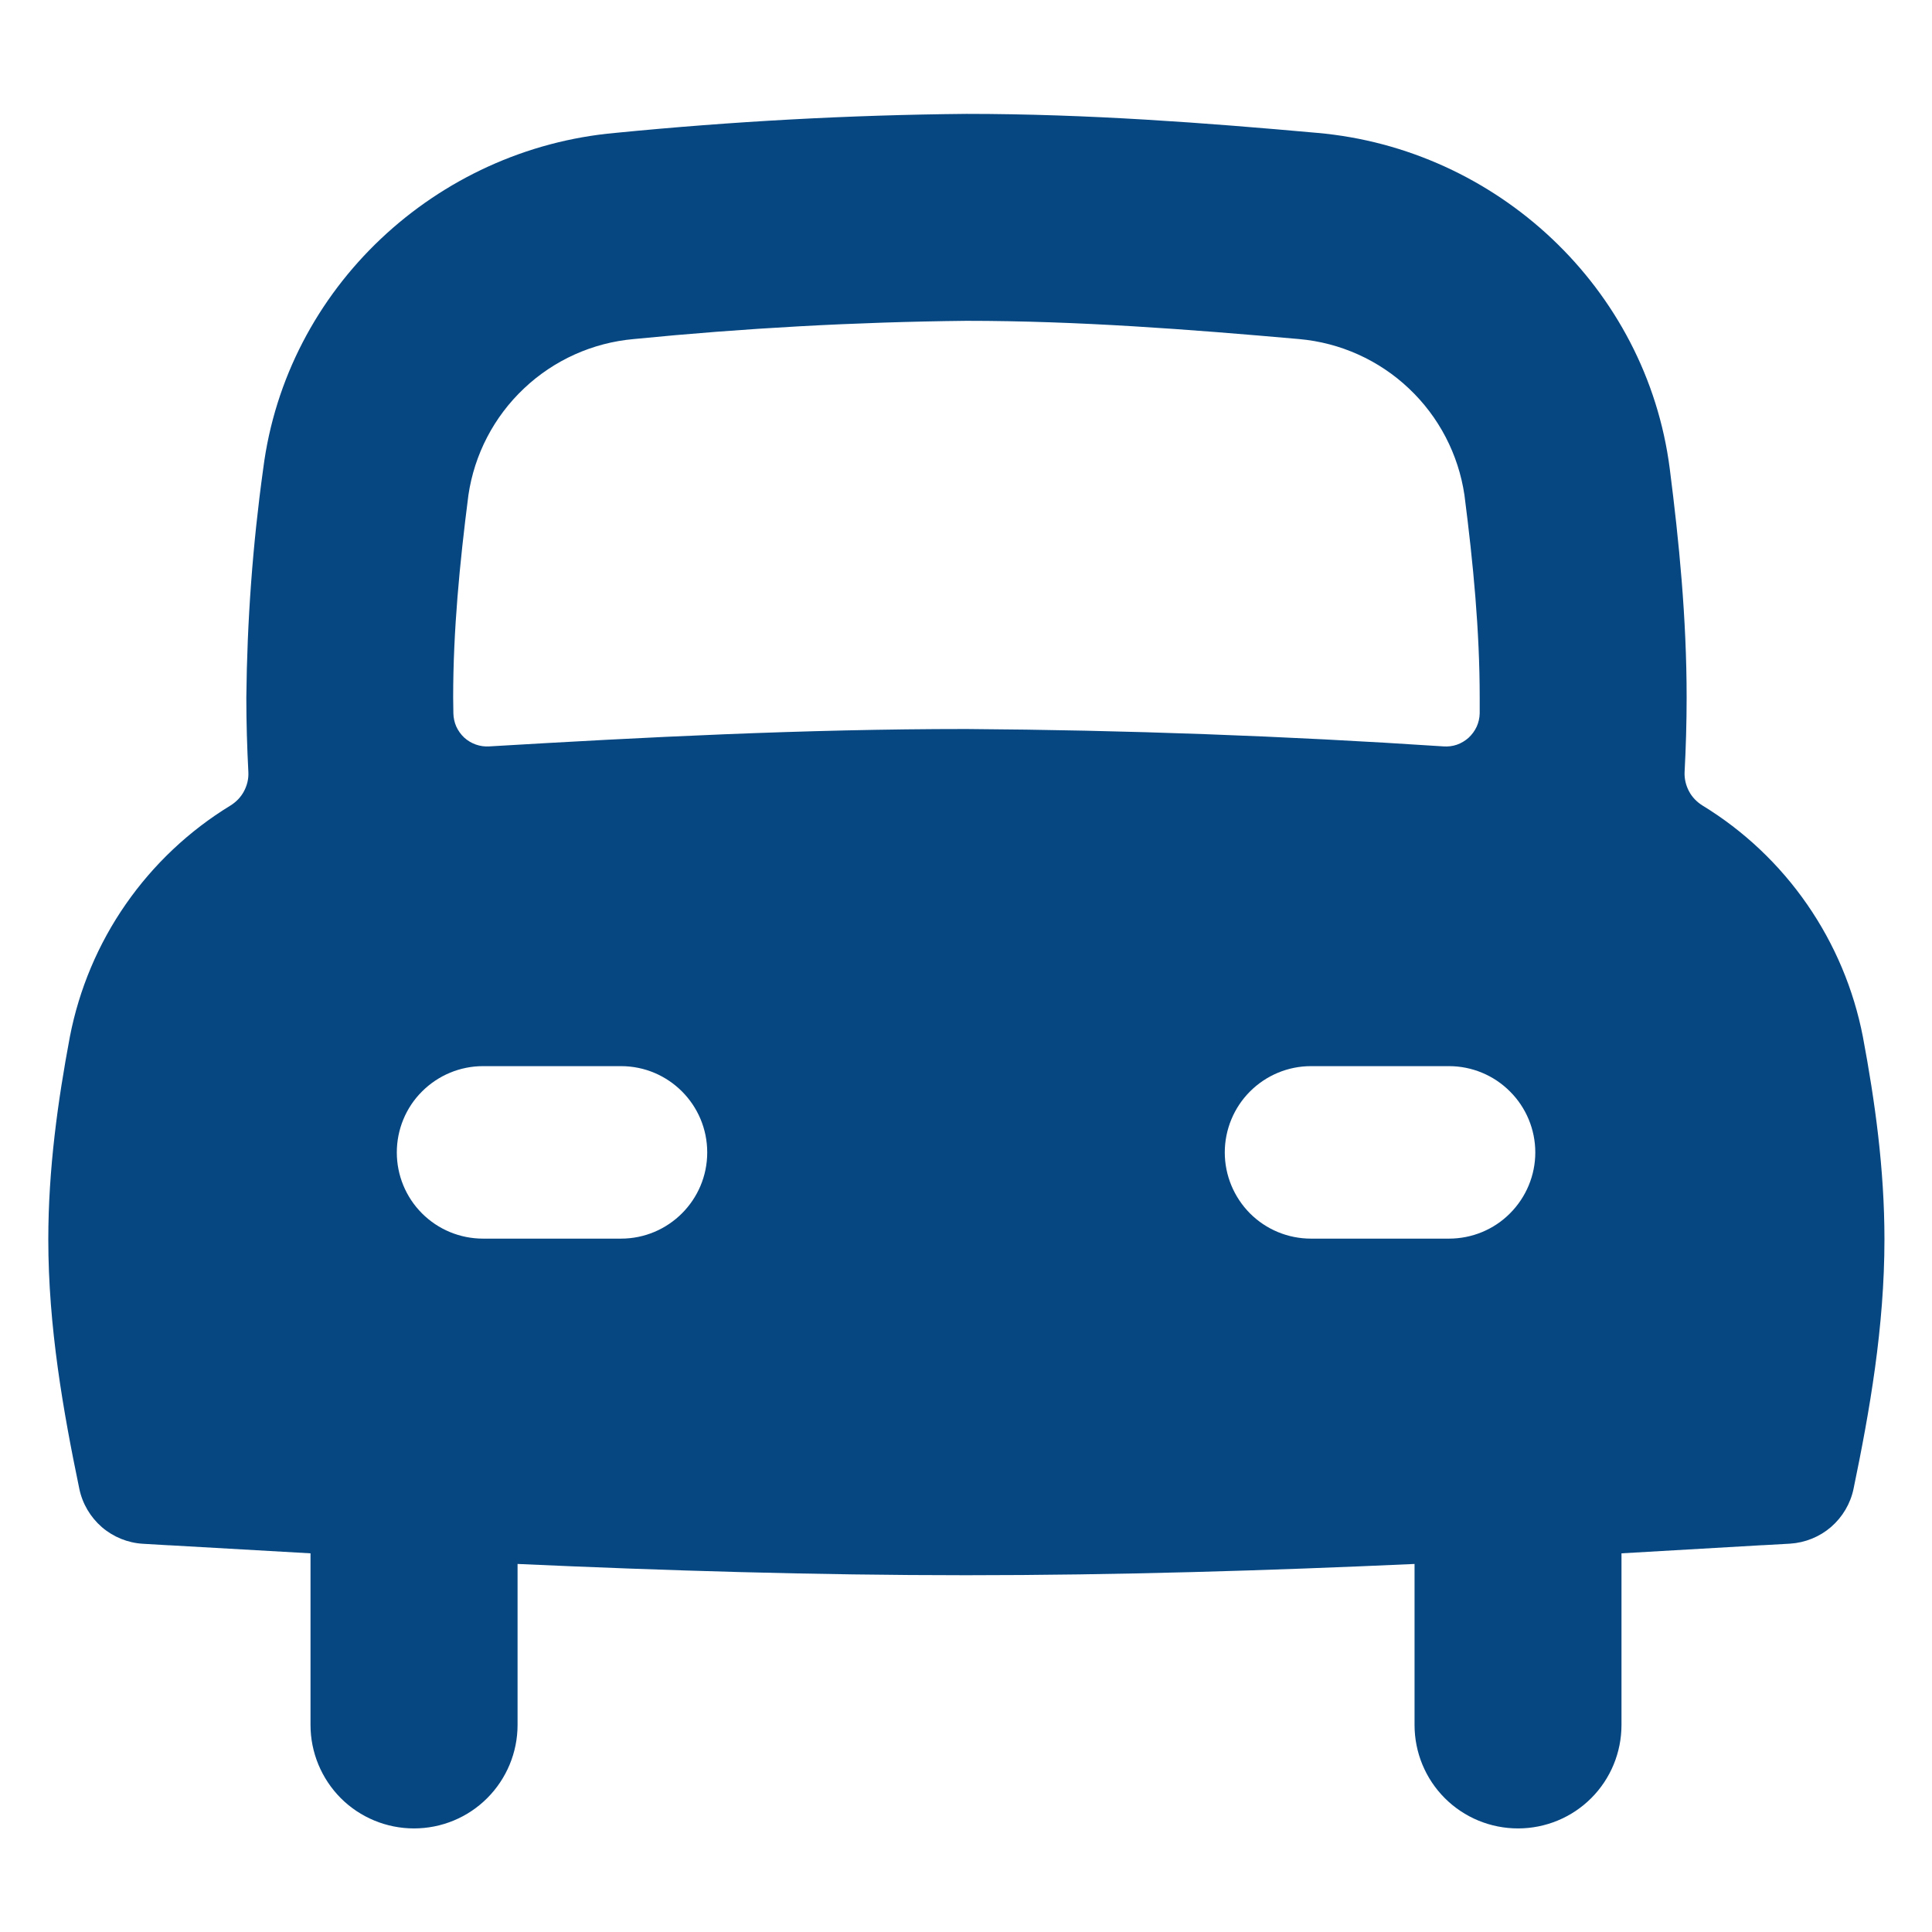 <svg width="18" height="18" viewBox="0 0 18 18" fill="none" xmlns="http://www.w3.org/2000/svg">
<path fill-rule="evenodd" clip-rule="evenodd" d="M5.734 1.238C6.821 1.131 7.912 1.071 9.004 1.061C10.136 1.061 11.235 1.145 12.272 1.238C13.943 1.385 15.341 2.679 15.557 4.369C15.643 5.042 15.714 5.759 15.714 6.499C15.714 6.734 15.707 6.966 15.695 7.193C15.692 7.255 15.707 7.317 15.736 7.372C15.765 7.427 15.809 7.472 15.862 7.505C16.247 7.74 16.579 8.054 16.836 8.425C17.093 8.796 17.27 9.216 17.356 9.659C17.468 10.256 17.557 10.89 17.557 11.547C17.557 12.362 17.419 13.148 17.269 13.871C17.24 14.01 17.166 14.134 17.059 14.227C16.952 14.319 16.818 14.373 16.677 14.382L16.429 14.396H16.421L15.107 14.472V16.071C15.107 16.327 15.006 16.572 14.825 16.753C14.644 16.934 14.399 17.035 14.143 17.035C13.887 17.035 13.642 16.934 13.461 16.753C13.28 16.572 13.179 16.327 13.179 16.071V14.571C11.811 14.633 10.415 14.676 9 14.676C7.586 14.676 6.191 14.633 4.822 14.571V16.071C4.822 16.327 4.72 16.572 4.539 16.753C4.358 16.934 4.113 17.035 3.857 17.035C3.602 17.035 3.356 16.934 3.175 16.753C2.995 16.572 2.893 16.327 2.893 16.071V14.472L1.579 14.397H1.571L1.332 14.383C1.191 14.375 1.056 14.32 0.949 14.228C0.842 14.135 0.768 14.01 0.739 13.871C0.589 13.149 0.45 12.362 0.45 11.547C0.45 10.891 0.539 10.256 0.651 9.659C0.737 9.216 0.914 8.795 1.172 8.424C1.43 8.053 1.762 7.74 2.147 7.505C2.2 7.472 2.244 7.427 2.273 7.372C2.302 7.318 2.317 7.257 2.314 7.195C2.302 6.963 2.295 6.732 2.295 6.5C2.302 5.787 2.354 5.075 2.452 4.369C2.667 2.679 4.066 1.386 5.734 1.238ZM13.786 6.499V6.647C13.785 6.69 13.775 6.732 13.758 6.77C13.74 6.809 13.714 6.844 13.683 6.873C13.652 6.901 13.614 6.924 13.574 6.938C13.534 6.952 13.491 6.957 13.449 6.954C11.969 6.856 10.487 6.802 9.004 6.792C7.482 6.792 5.993 6.869 4.559 6.954C4.517 6.957 4.474 6.951 4.434 6.937C4.394 6.923 4.357 6.901 4.325 6.872C4.294 6.843 4.269 6.808 4.251 6.769C4.234 6.73 4.225 6.688 4.224 6.646L4.222 6.499C4.222 5.877 4.282 5.252 4.364 4.613C4.42 4.233 4.602 3.883 4.882 3.619C5.161 3.355 5.521 3.193 5.904 3.159C6.934 3.057 7.968 3 9.003 2.989C10.044 2.989 11.073 3.068 12.104 3.159C12.487 3.193 12.847 3.355 13.126 3.619C13.406 3.883 13.588 4.233 13.644 4.613C13.726 5.252 13.786 5.877 13.786 6.499ZM6.589 10.737C6.589 11.18 6.229 11.54 5.786 11.54H4.5C4.287 11.54 4.083 11.456 3.932 11.305C3.781 11.154 3.697 10.95 3.697 10.737C3.697 10.524 3.781 10.319 3.932 10.169C4.083 10.018 4.287 9.933 4.5 9.933H5.786C6.229 9.933 6.589 10.293 6.589 10.737ZM13.5 11.54C13.713 11.54 13.918 11.456 14.068 11.305C14.219 11.154 14.304 10.95 14.304 10.737C14.304 10.524 14.219 10.319 14.068 10.169C13.918 10.018 13.713 9.933 13.5 9.933H12.214C12.001 9.933 11.797 10.018 11.646 10.169C11.496 10.319 11.411 10.524 11.411 10.737C11.411 10.95 11.496 11.154 11.646 11.305C11.797 11.456 12.001 11.54 12.214 11.54H13.5Z" fill="#064782"/>
</svg>
